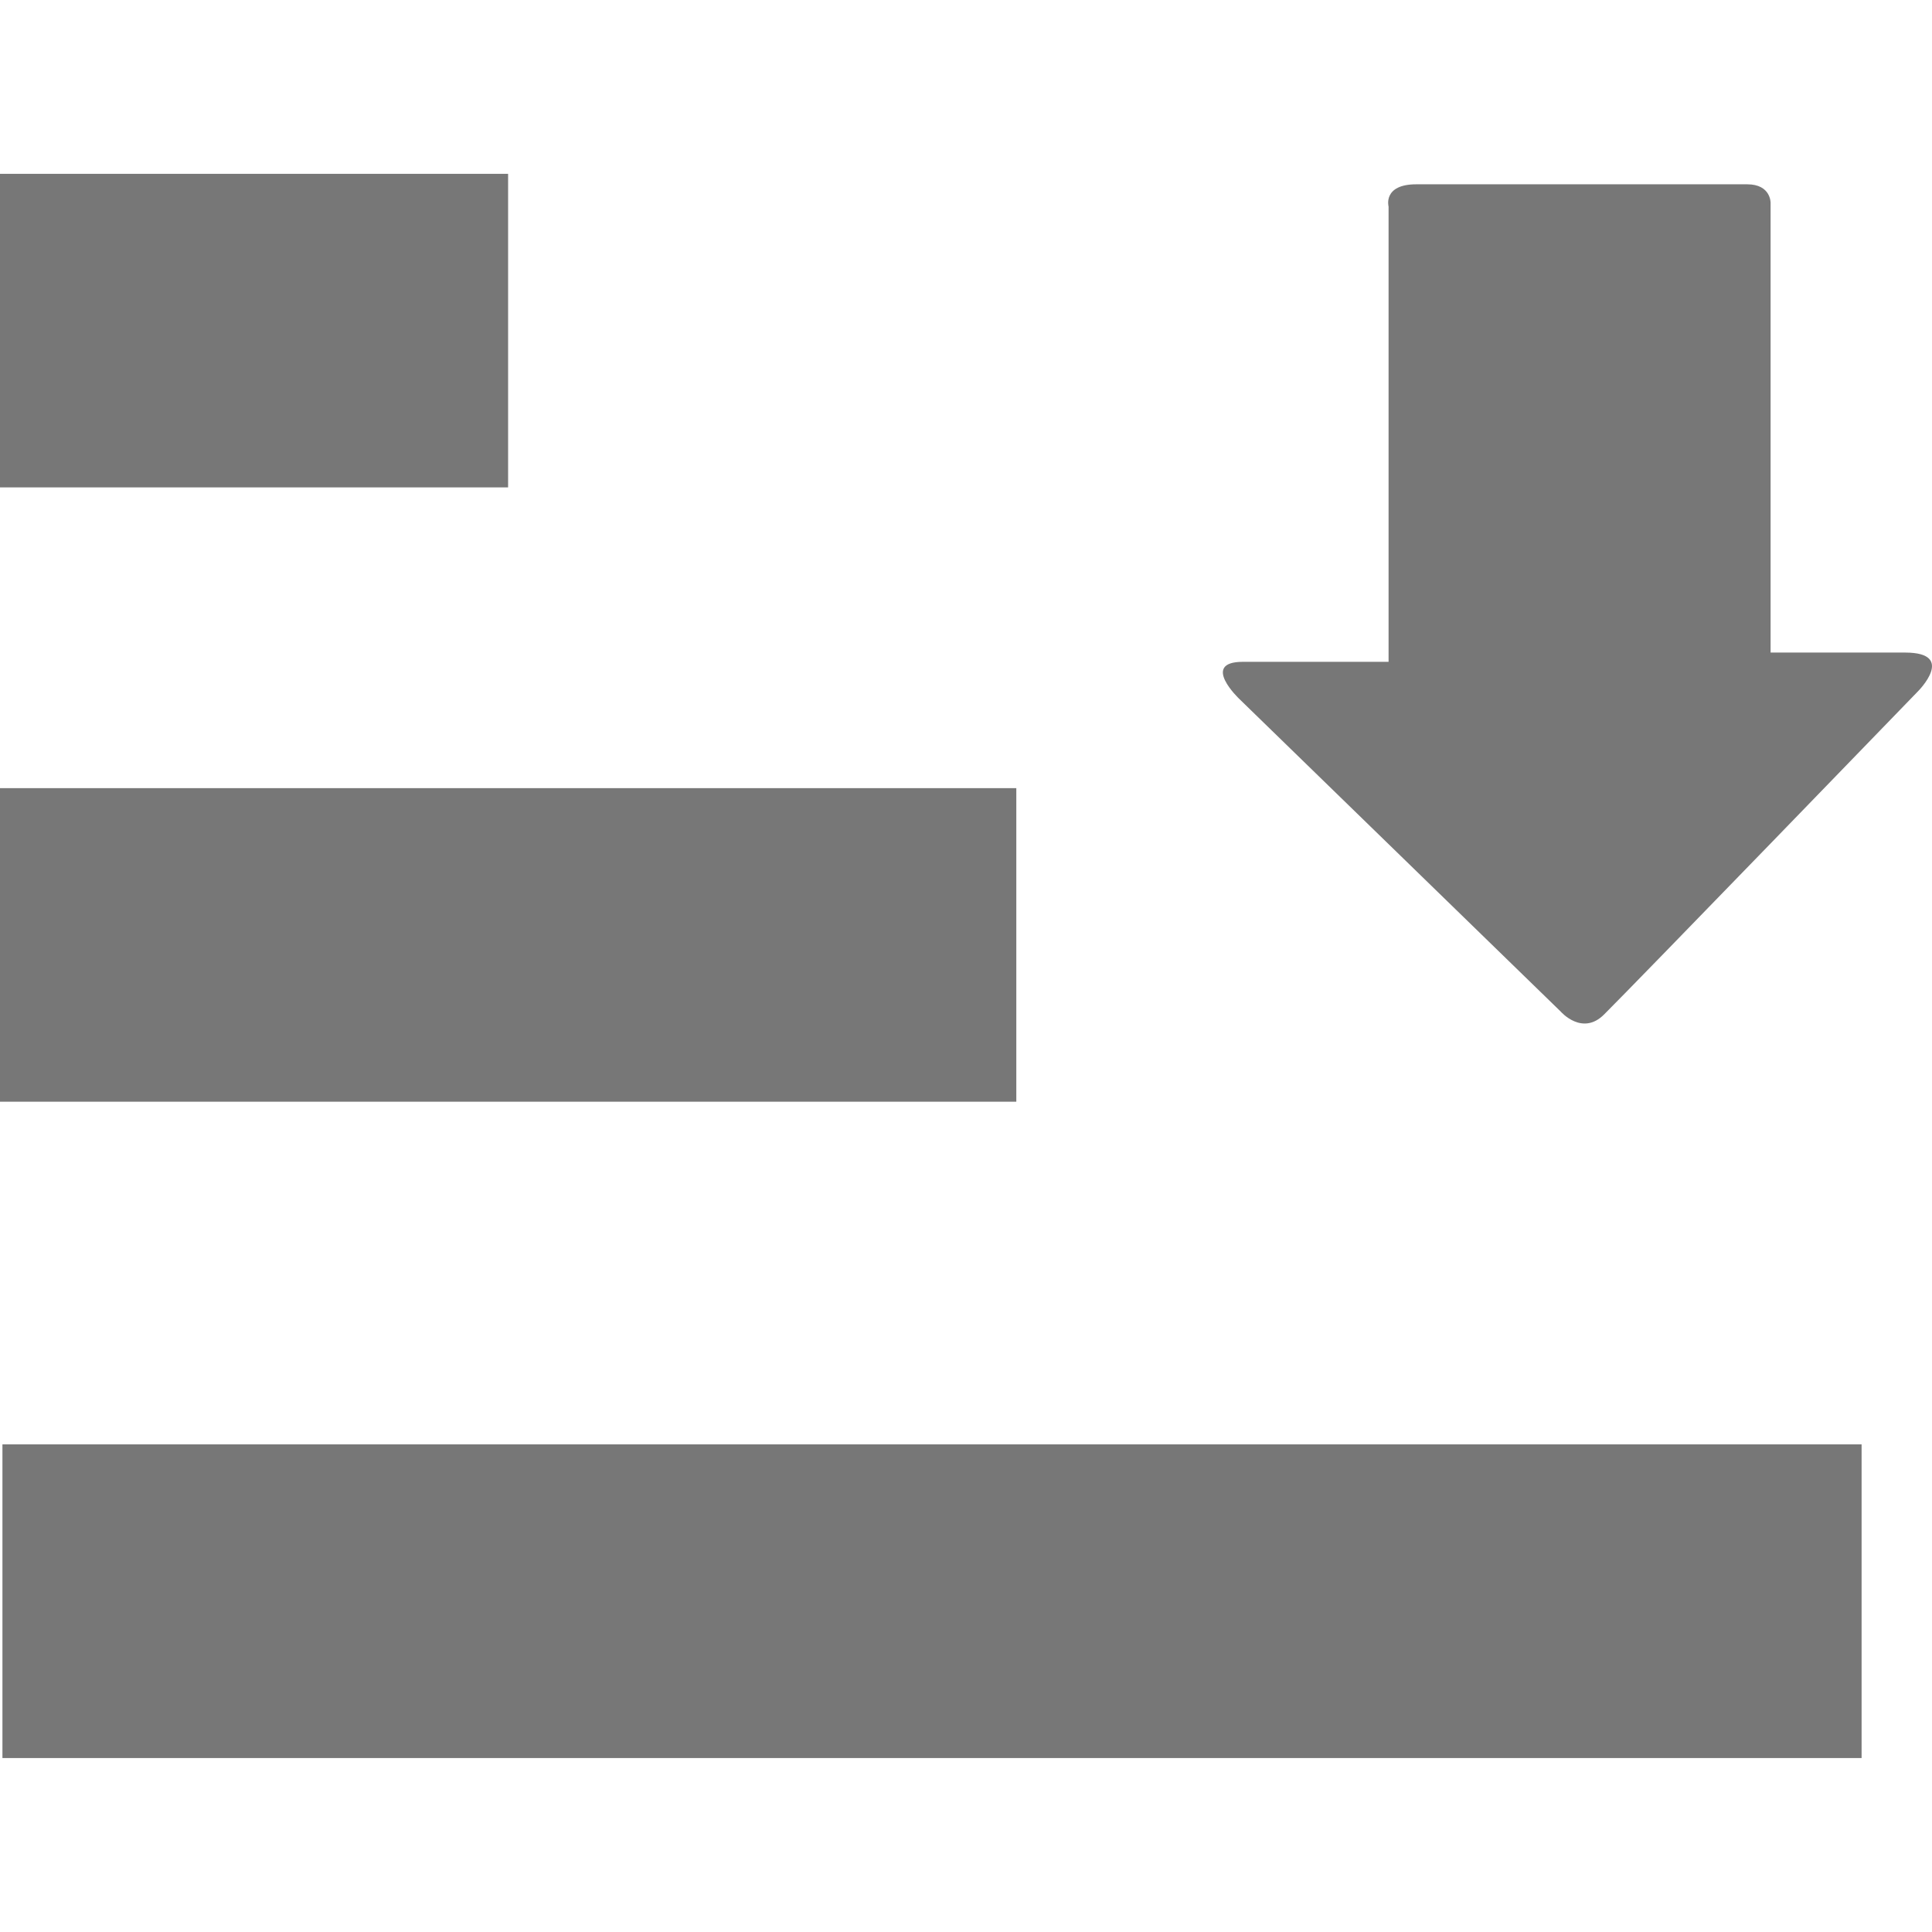 <?xml version="1.0" encoding="iso-8859-1"?>
<!-- Generator: Adobe Illustrator 18.1.1, SVG Export Plug-In . SVG Version: 6.00 Build 0)  -->
<svg xmlns="http://www.w3.org/2000/svg" xmlns:xlink="http://www.w3.org/1999/xlink" version="1.1" id="Capa_1" x="0px" y="0px" viewBox="0 0 15.86 15.86" style="enable-background:new 0 0 15.86 15.86;" xml:space="preserve" width="512px" height="512px">
<g>
	<g>
		<rect x="0.02" y="11.857" width="15.262" height="2.575" fill="#777777"/>
		<rect x="0" y="6.47" width="8.343" height="2.574" fill="#777777"/>
		<rect x="0" y="1.427" width="4.171" height="2.574" fill="#777777"/>
		<path d="M10.174,5.738l2.639,2.567c0,0,0.177,0.204,0.357,0.021c0.253-0.251,2.574-2.65,2.574-2.65    s0.321-0.319-0.105-0.319c-0.424,0-1.104,0-1.104,0s0-0.185,0-0.469c0-0.873,0-2.571,0-3.222c0,0,0.004-0.153-0.192-0.153    c-0.195,0-2.44,0-2.716,0c-0.278,0-0.228,0.183-0.228,0.183c0,0.667,0,2.312,0,3.217c0,0.315,0,0.52,0,0.52s-0.848,0-1.196,0    C9.851,5.433,10.174,5.738,10.174,5.738z" fill="#777777"/>
	</g>
</g>
<g>
</g>
<g>
</g>
<g>
</g>
<g>
</g>
<g>
</g>
<g>
</g>
<g>
</g>
<g>
</g>
<g>
</g>
<g>
</g>
<g>
</g>
<g>
</g>
<g>
</g>
<g>
</g>
<g>
</g>
</svg>
